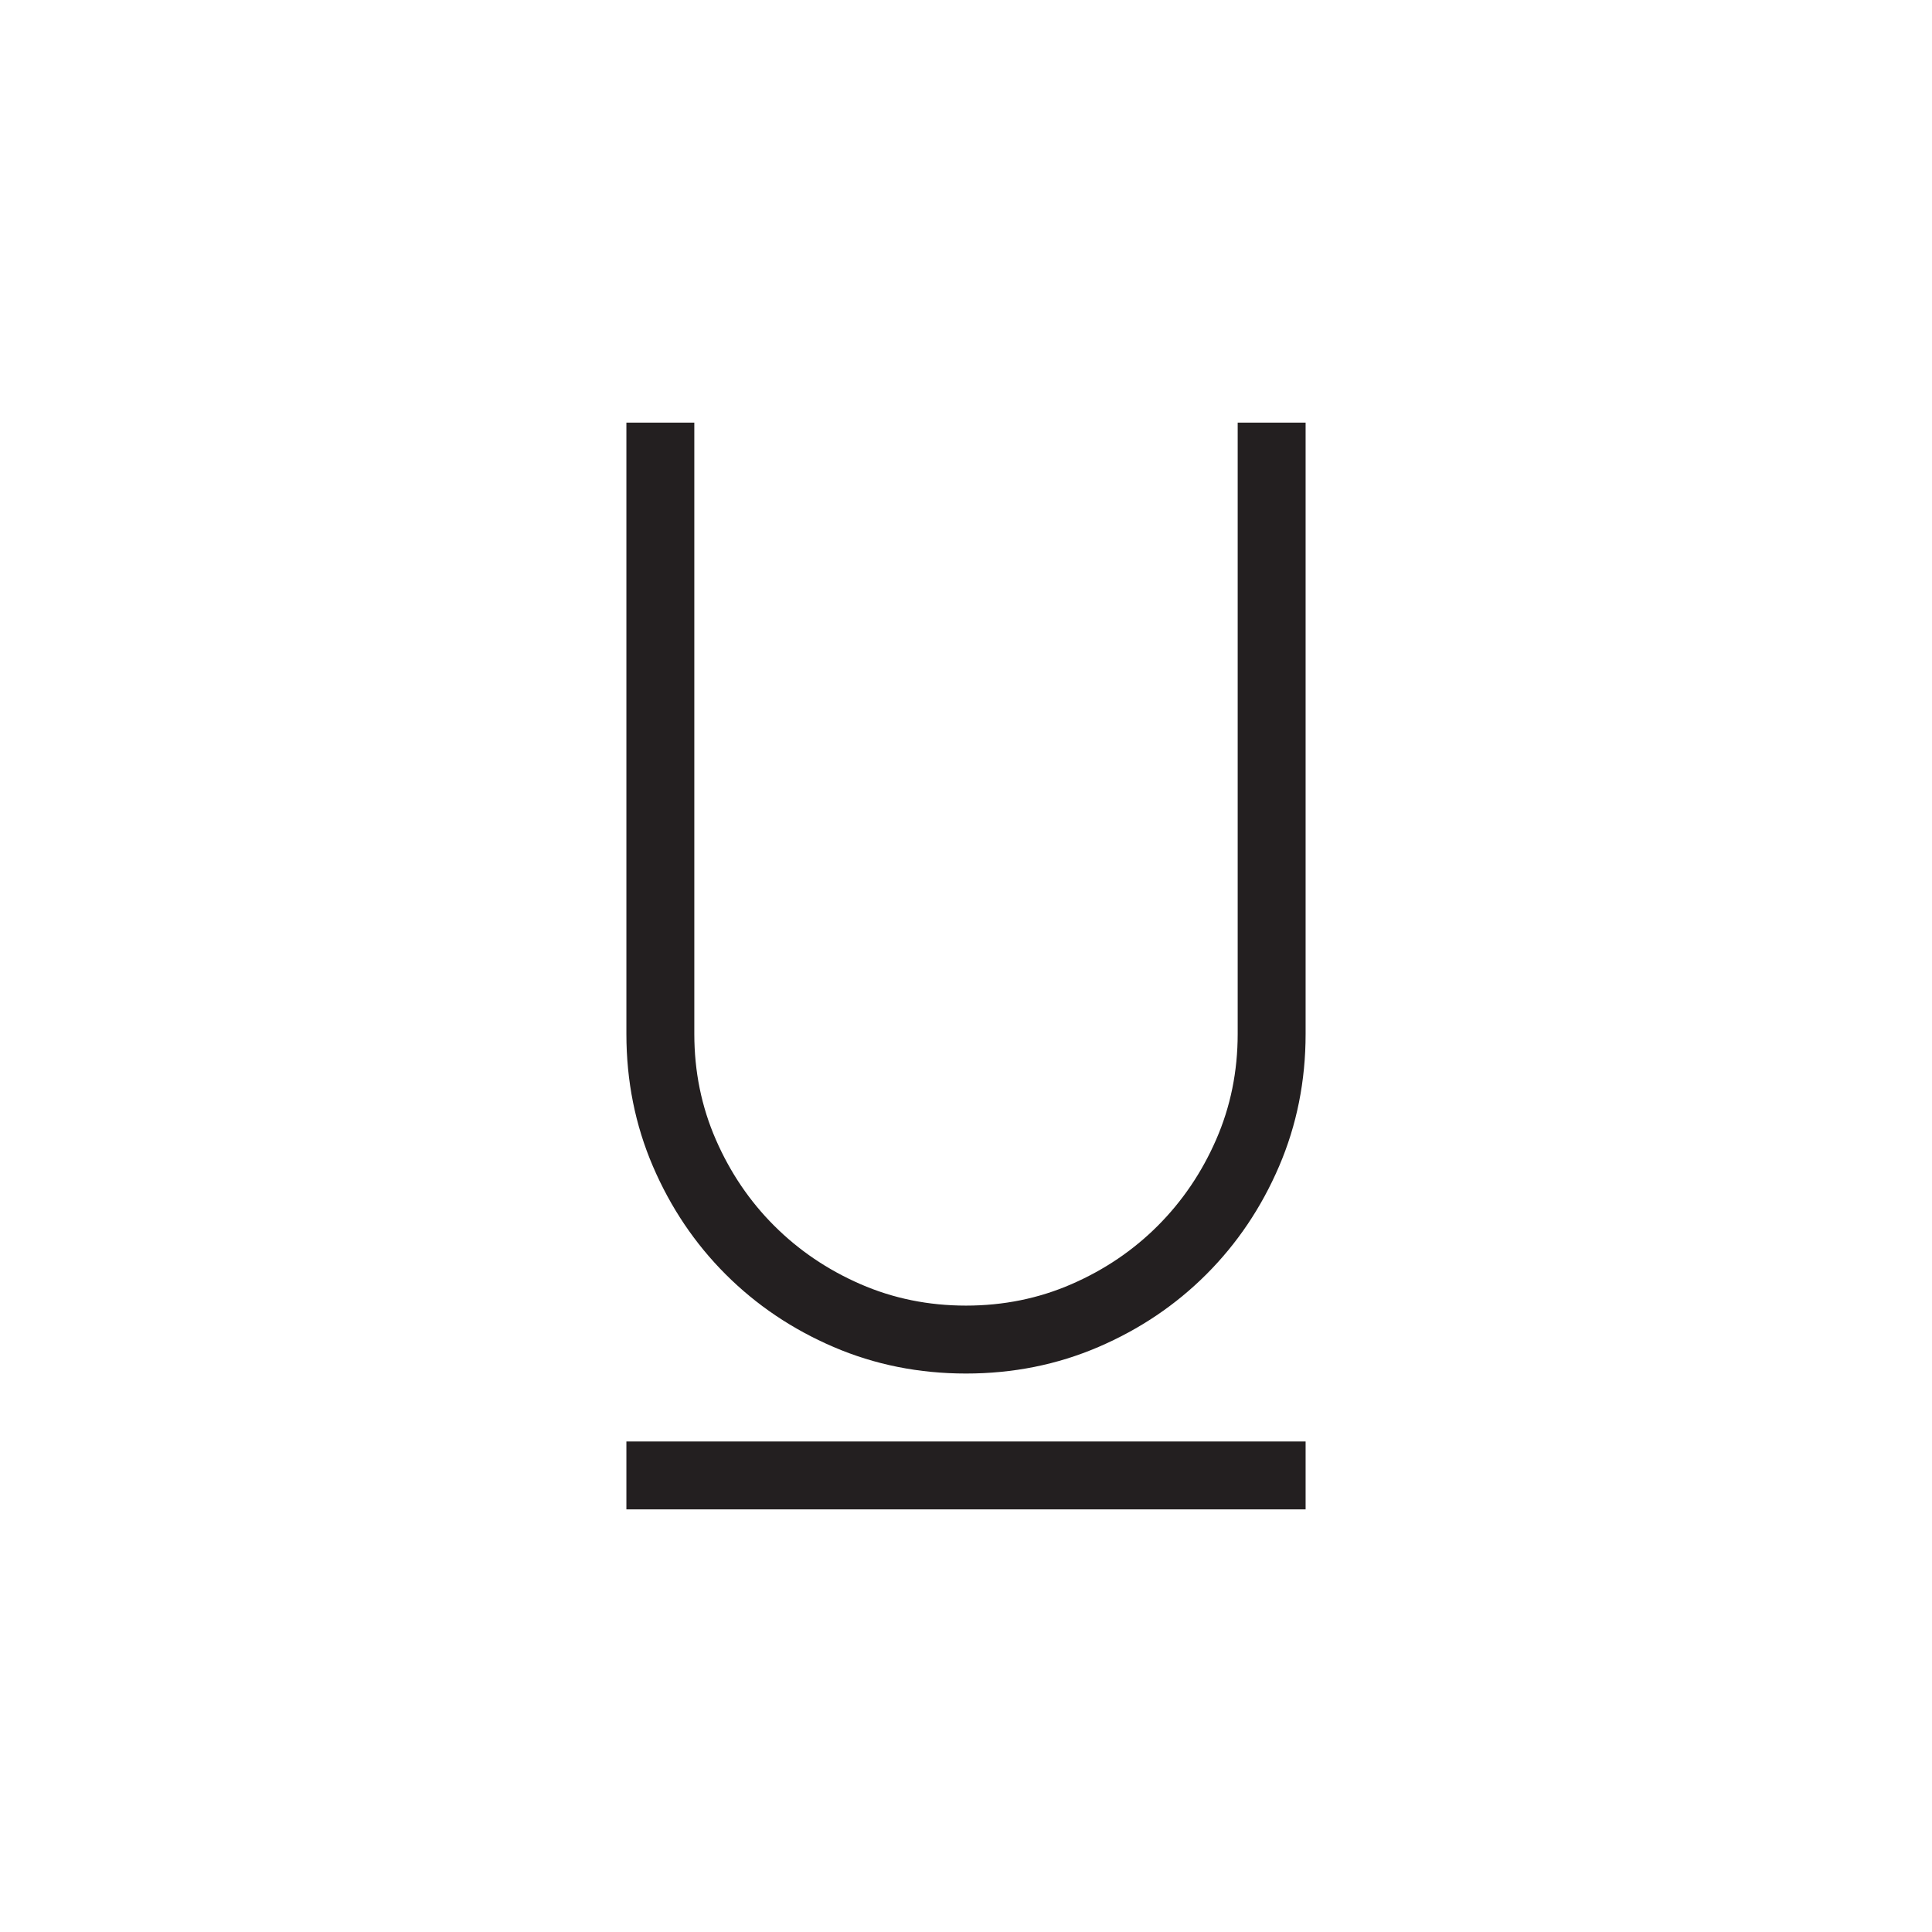 <?xml version="1.0" encoding="utf-8"?>
<!-- Generator: Adobe Illustrator 15.1.0, SVG Export Plug-In . SVG Version: 6.00 Build 0)  -->
<!DOCTYPE svg PUBLIC "-//W3C//DTD SVG 1.0//EN" "http://www.w3.org/TR/2001/REC-SVG-20010904/DTD/svg10.dtd">
<svg version="1.0" id="icon" xmlns="http://www.w3.org/2000/svg" xmlns:xlink="http://www.w3.org/1999/xlink" x="0px" y="0px"
	 width="64px" height="64px" viewBox="0 0 64 64" enable-background="new 0 0 64 64" xml:space="preserve">
<g>
	<path fill="#231F20" d="M43.25,14v20.25c0,1.559-0.293,3.021-0.879,4.386s-1.389,2.558-2.408,3.577s-2.212,1.822-3.577,2.408
		S33.559,45.5,32,45.5s-3.021-0.293-4.386-0.879s-2.558-1.389-3.577-2.408s-1.822-2.212-2.408-3.577s-0.879-2.827-0.879-4.386V14H23
		v20.25c0,1.242,0.237,2.408,0.712,3.498s1.119,2.042,1.934,2.856s1.767,1.459,2.856,1.934S30.758,43.25,32,43.25
		s2.408-0.237,3.498-0.712s2.042-1.119,2.856-1.934s1.459-1.767,1.934-2.856S41,35.492,41,34.25V14H43.25z M20.75,47.75h22.5V50
		h-22.5V47.75z"/>
</g>
</svg>
